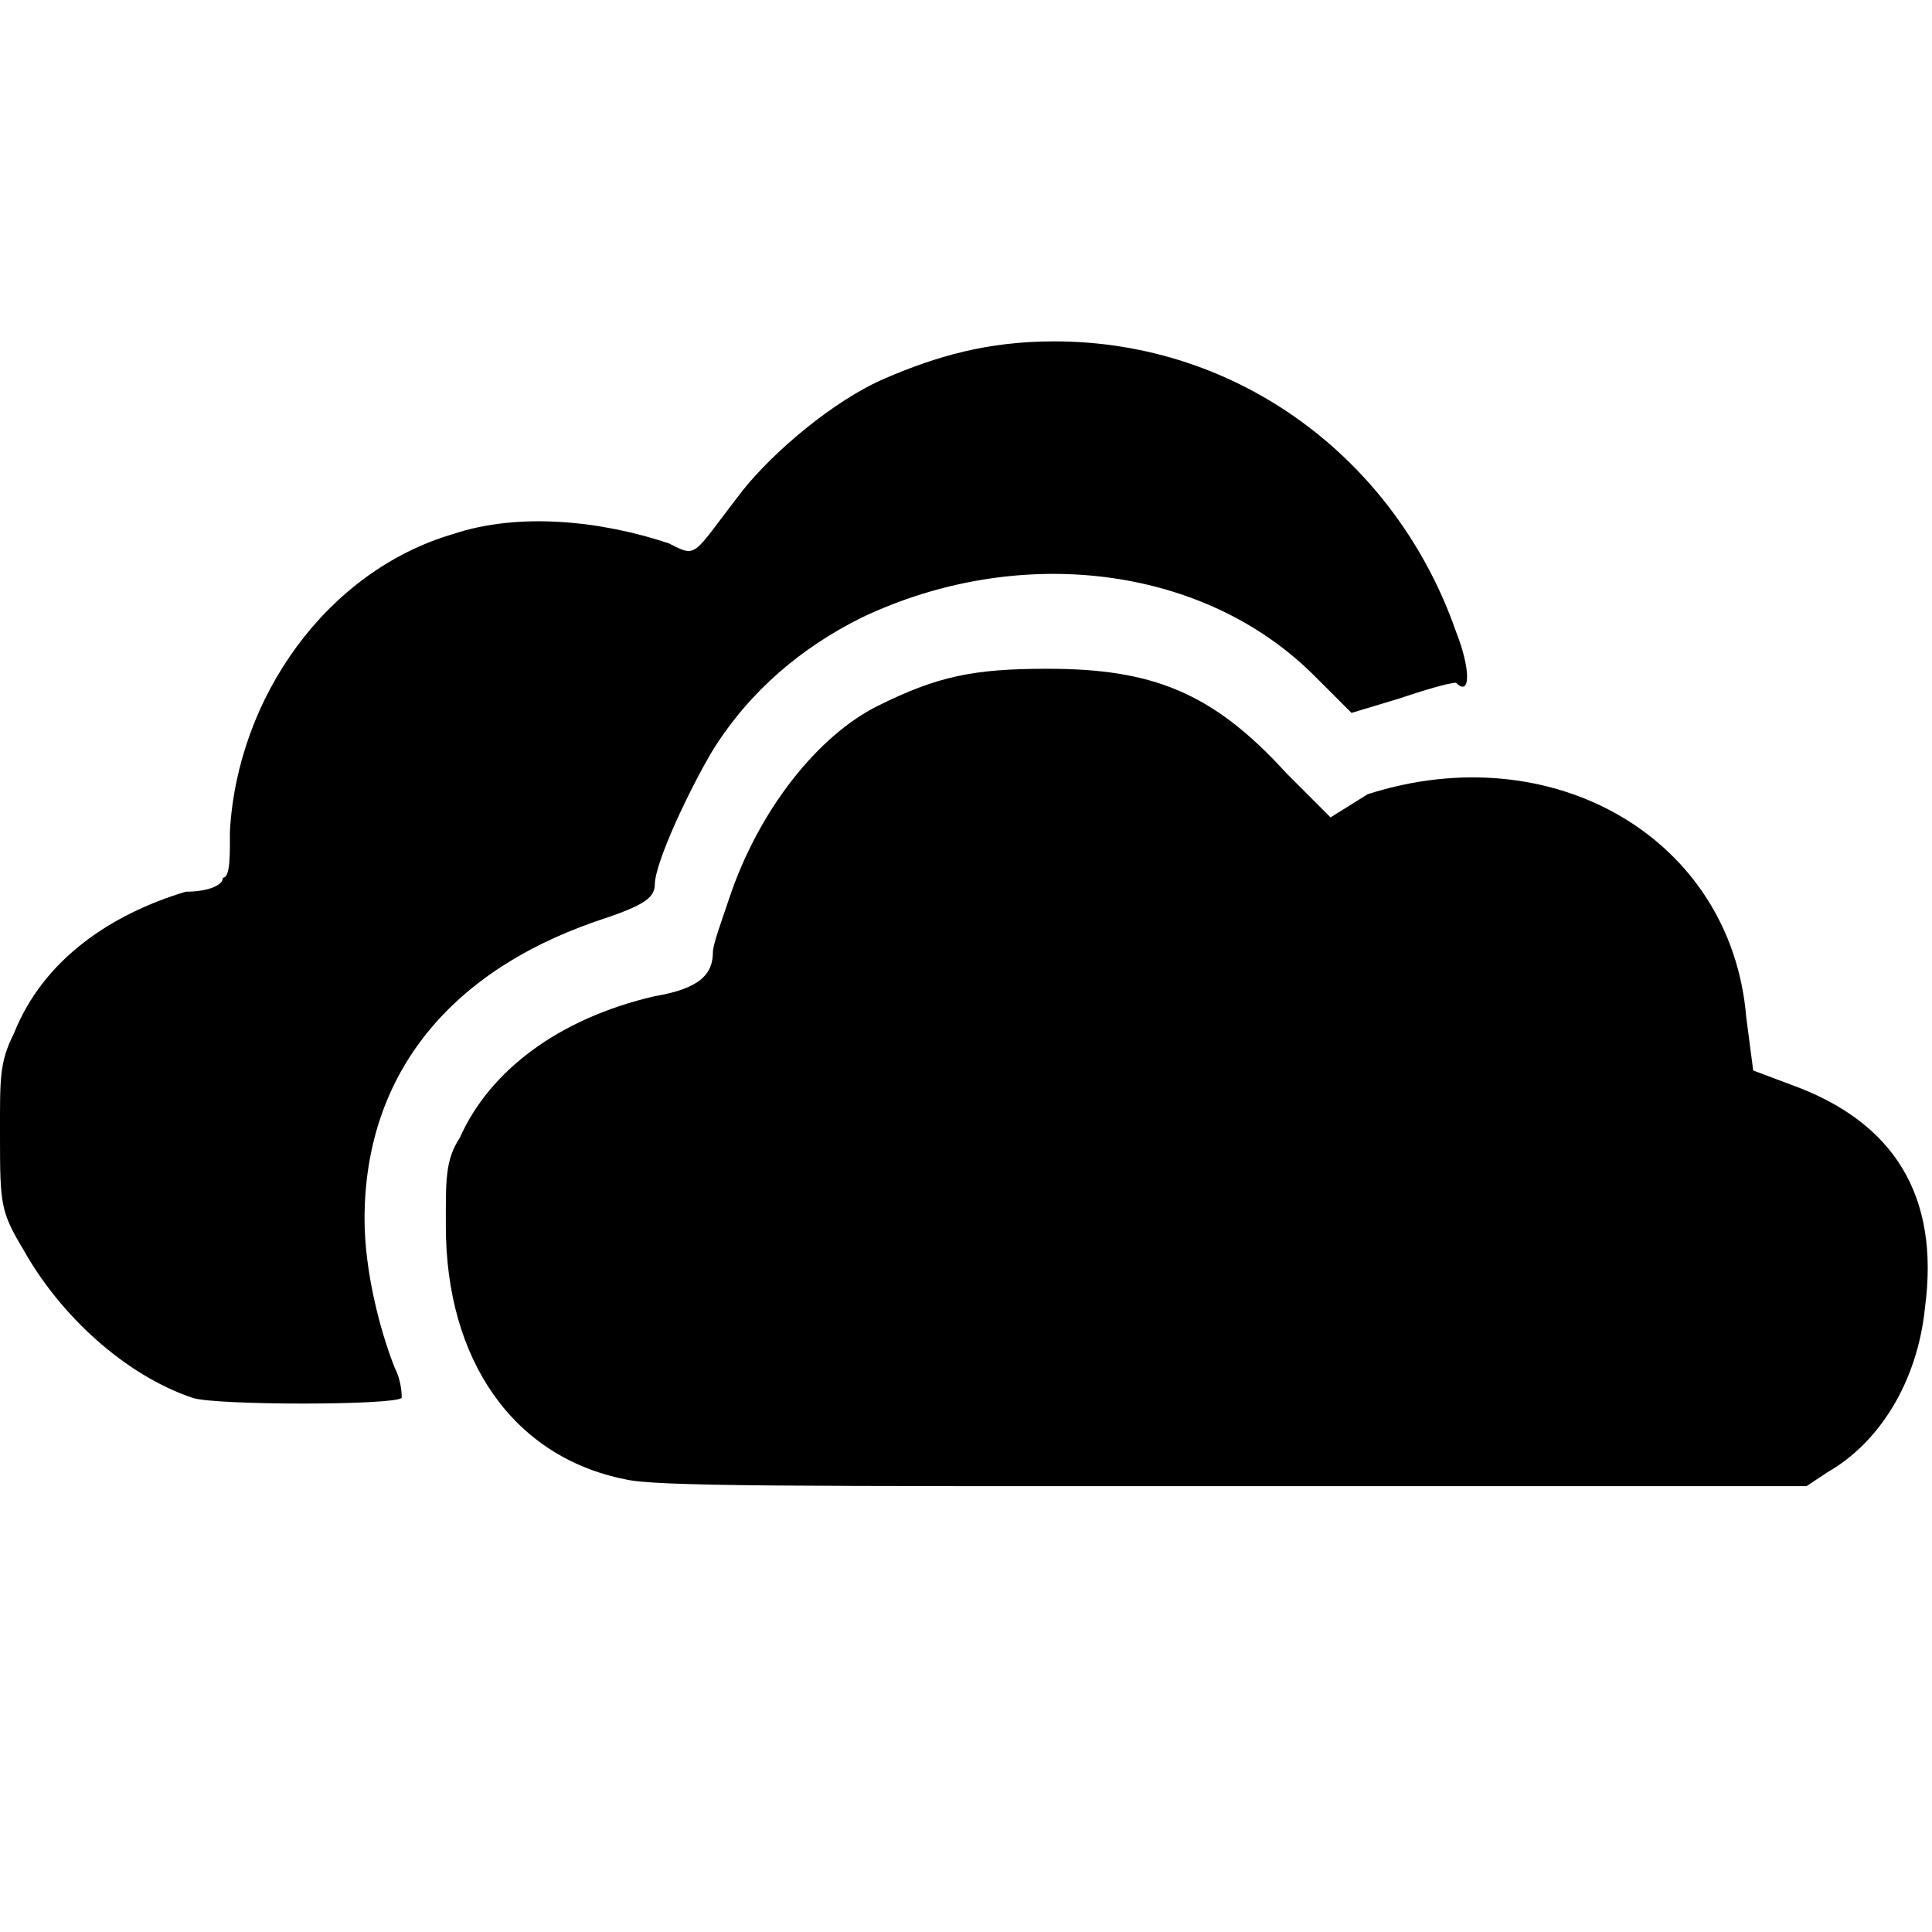 <?xml version="1.0" encoding="UTF-8"?>
<svg xmlns="http://www.w3.org/2000/svg" xmlns:xlink="http://www.w3.org/1999/xlink" viewBox="0 0 26 26" version="1.1" width="52px" height="52px">
<g id="surface1">
<path style=" " d="M 14.188 4.594 C 13.289 4.594 12.605 4.793 11.906 5.094 C 11.207 5.395 10.398 6.094 10 6.594 C 9.301 7.492 9.398 7.512 9 7.312 C 8.102 7.012 6.992 6.887 6.094 7.188 C 4.395 7.688 3.195 9.387 3.094 11.188 C 3.094 11.488 3.102 11.812 3 11.812 C 3 11.914 2.801 12 2.5 12 C 1.5 12.301 0.586 12.906 0.188 13.906 C -0.012 14.305 0 14.512 0 15.312 C 0 16.211 0.012 16.312 0.312 16.812 C 0.812 17.711 1.695 18.512 2.594 18.812 C 2.895 18.914 5.305 18.914 5.406 18.812 C 5.406 18.812 5.414 18.605 5.312 18.406 C 5.113 17.906 4.906 17.105 4.906 16.406 C 4.906 14.508 6 13.105 8 12.406 C 8.602 12.207 8.812 12.105 8.812 11.906 C 8.812 11.605 9.293 10.594 9.594 10.094 C 10.094 9.293 10.793 8.711 11.594 8.312 C 13.695 7.312 16.188 7.594 17.688 9.094 L 18.188 9.594 L 18.812 9.406 C 19.113 9.305 19.492 9.188 19.594 9.188 C 19.793 9.387 19.793 9 19.594 8.5 C 18.793 6.199 16.688 4.594 14.188 4.594 Z M 14.094 9 C 13.094 9 12.613 9.102 11.812 9.5 C 11.012 9.898 10.211 10.895 9.812 12.094 C 9.711 12.395 9.594 12.711 9.594 12.812 C 9.594 13.113 9.414 13.305 8.812 13.406 C 7.512 13.707 6.586 14.414 6.188 15.312 C 5.988 15.613 6 15.898 6 16.5 C 6 18.301 6.906 19.605 8.406 19.906 C 8.805 20.008 10.695 20 16.594 20 L 24.312 20 L 24.594 19.812 C 25.293 19.414 25.805 18.594 25.906 17.594 C 26.105 16.094 25.492 15.094 24.094 14.594 L 23.594 14.406 L 23.5 13.688 C 23.301 11.289 20.906 9.887 18.406 10.688 L 17.906 11 L 17.312 10.406 C 16.312 9.305 15.492 9 14.094 9 Z "/>
</g>
</svg>
